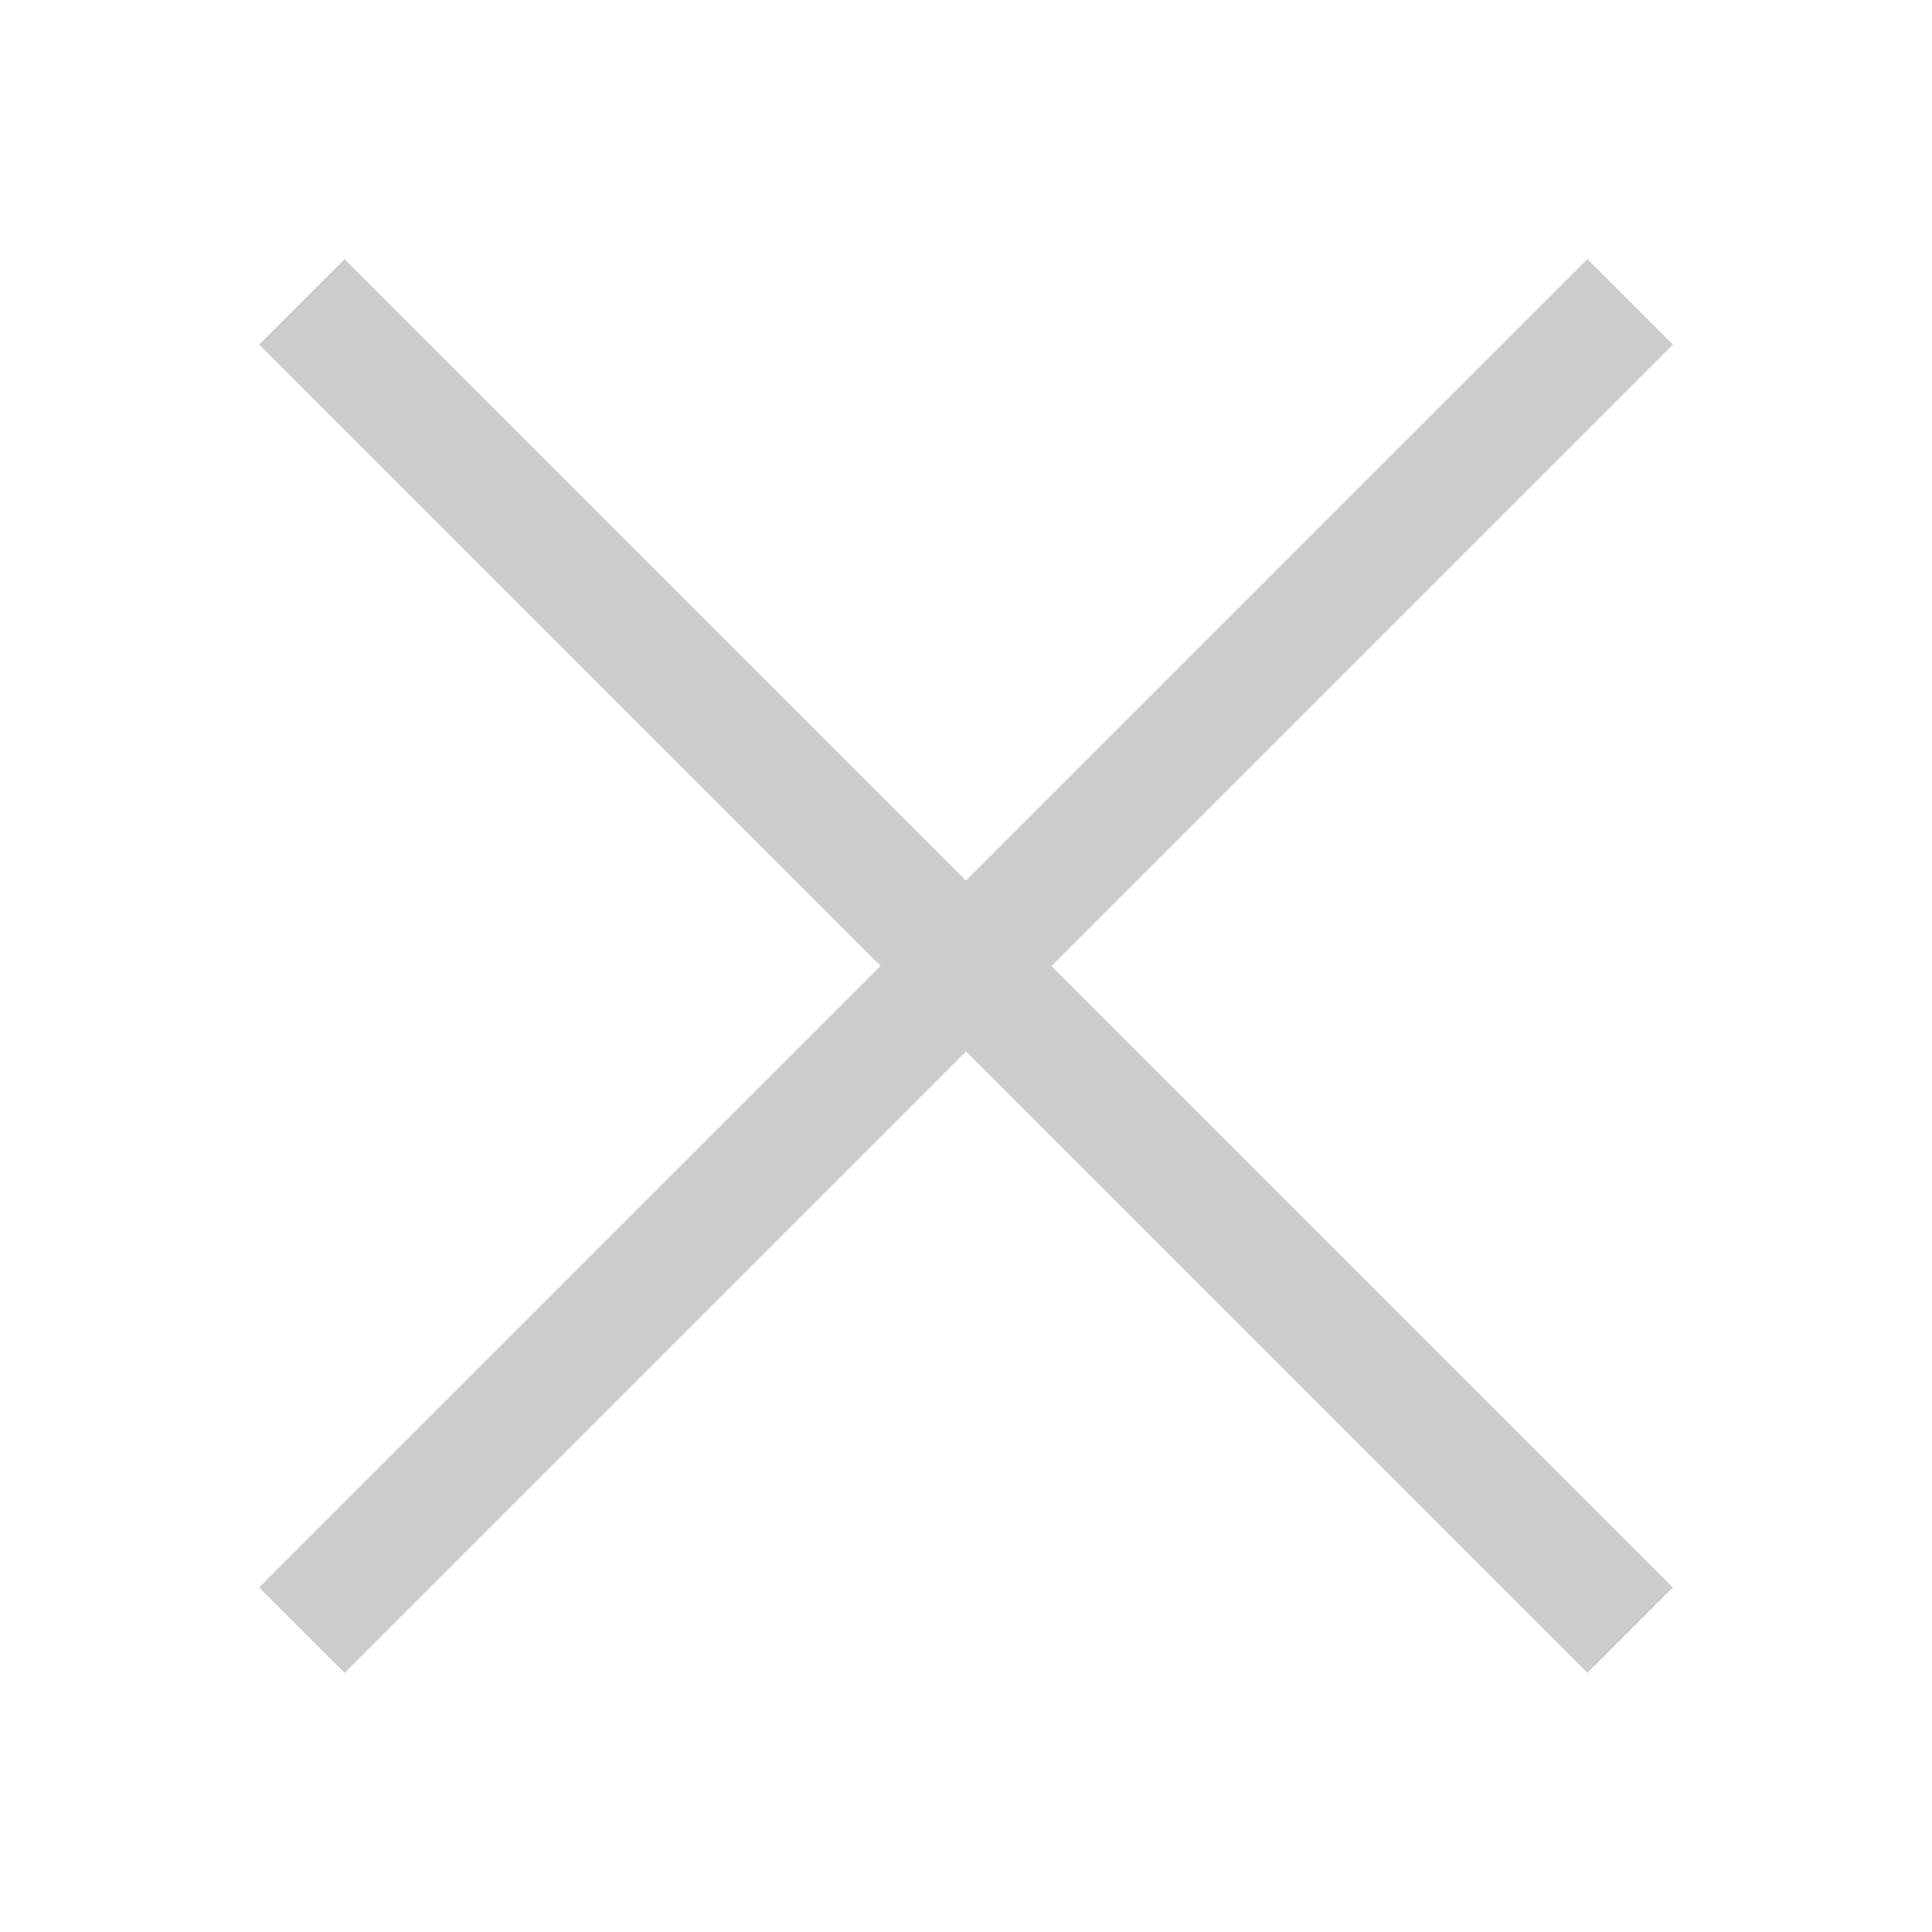 <svg width="32" height="32" xmlns="http://www.w3.org/2000/svg">
	<path class="seta seta1" d="m5,5 l22,22" stroke-width="2" stroke="#cccccc"/>
	<path class="seta seta2" d="m5,27 l22,-22" stroke-width="2" stroke="#cccccc"/>
</svg>